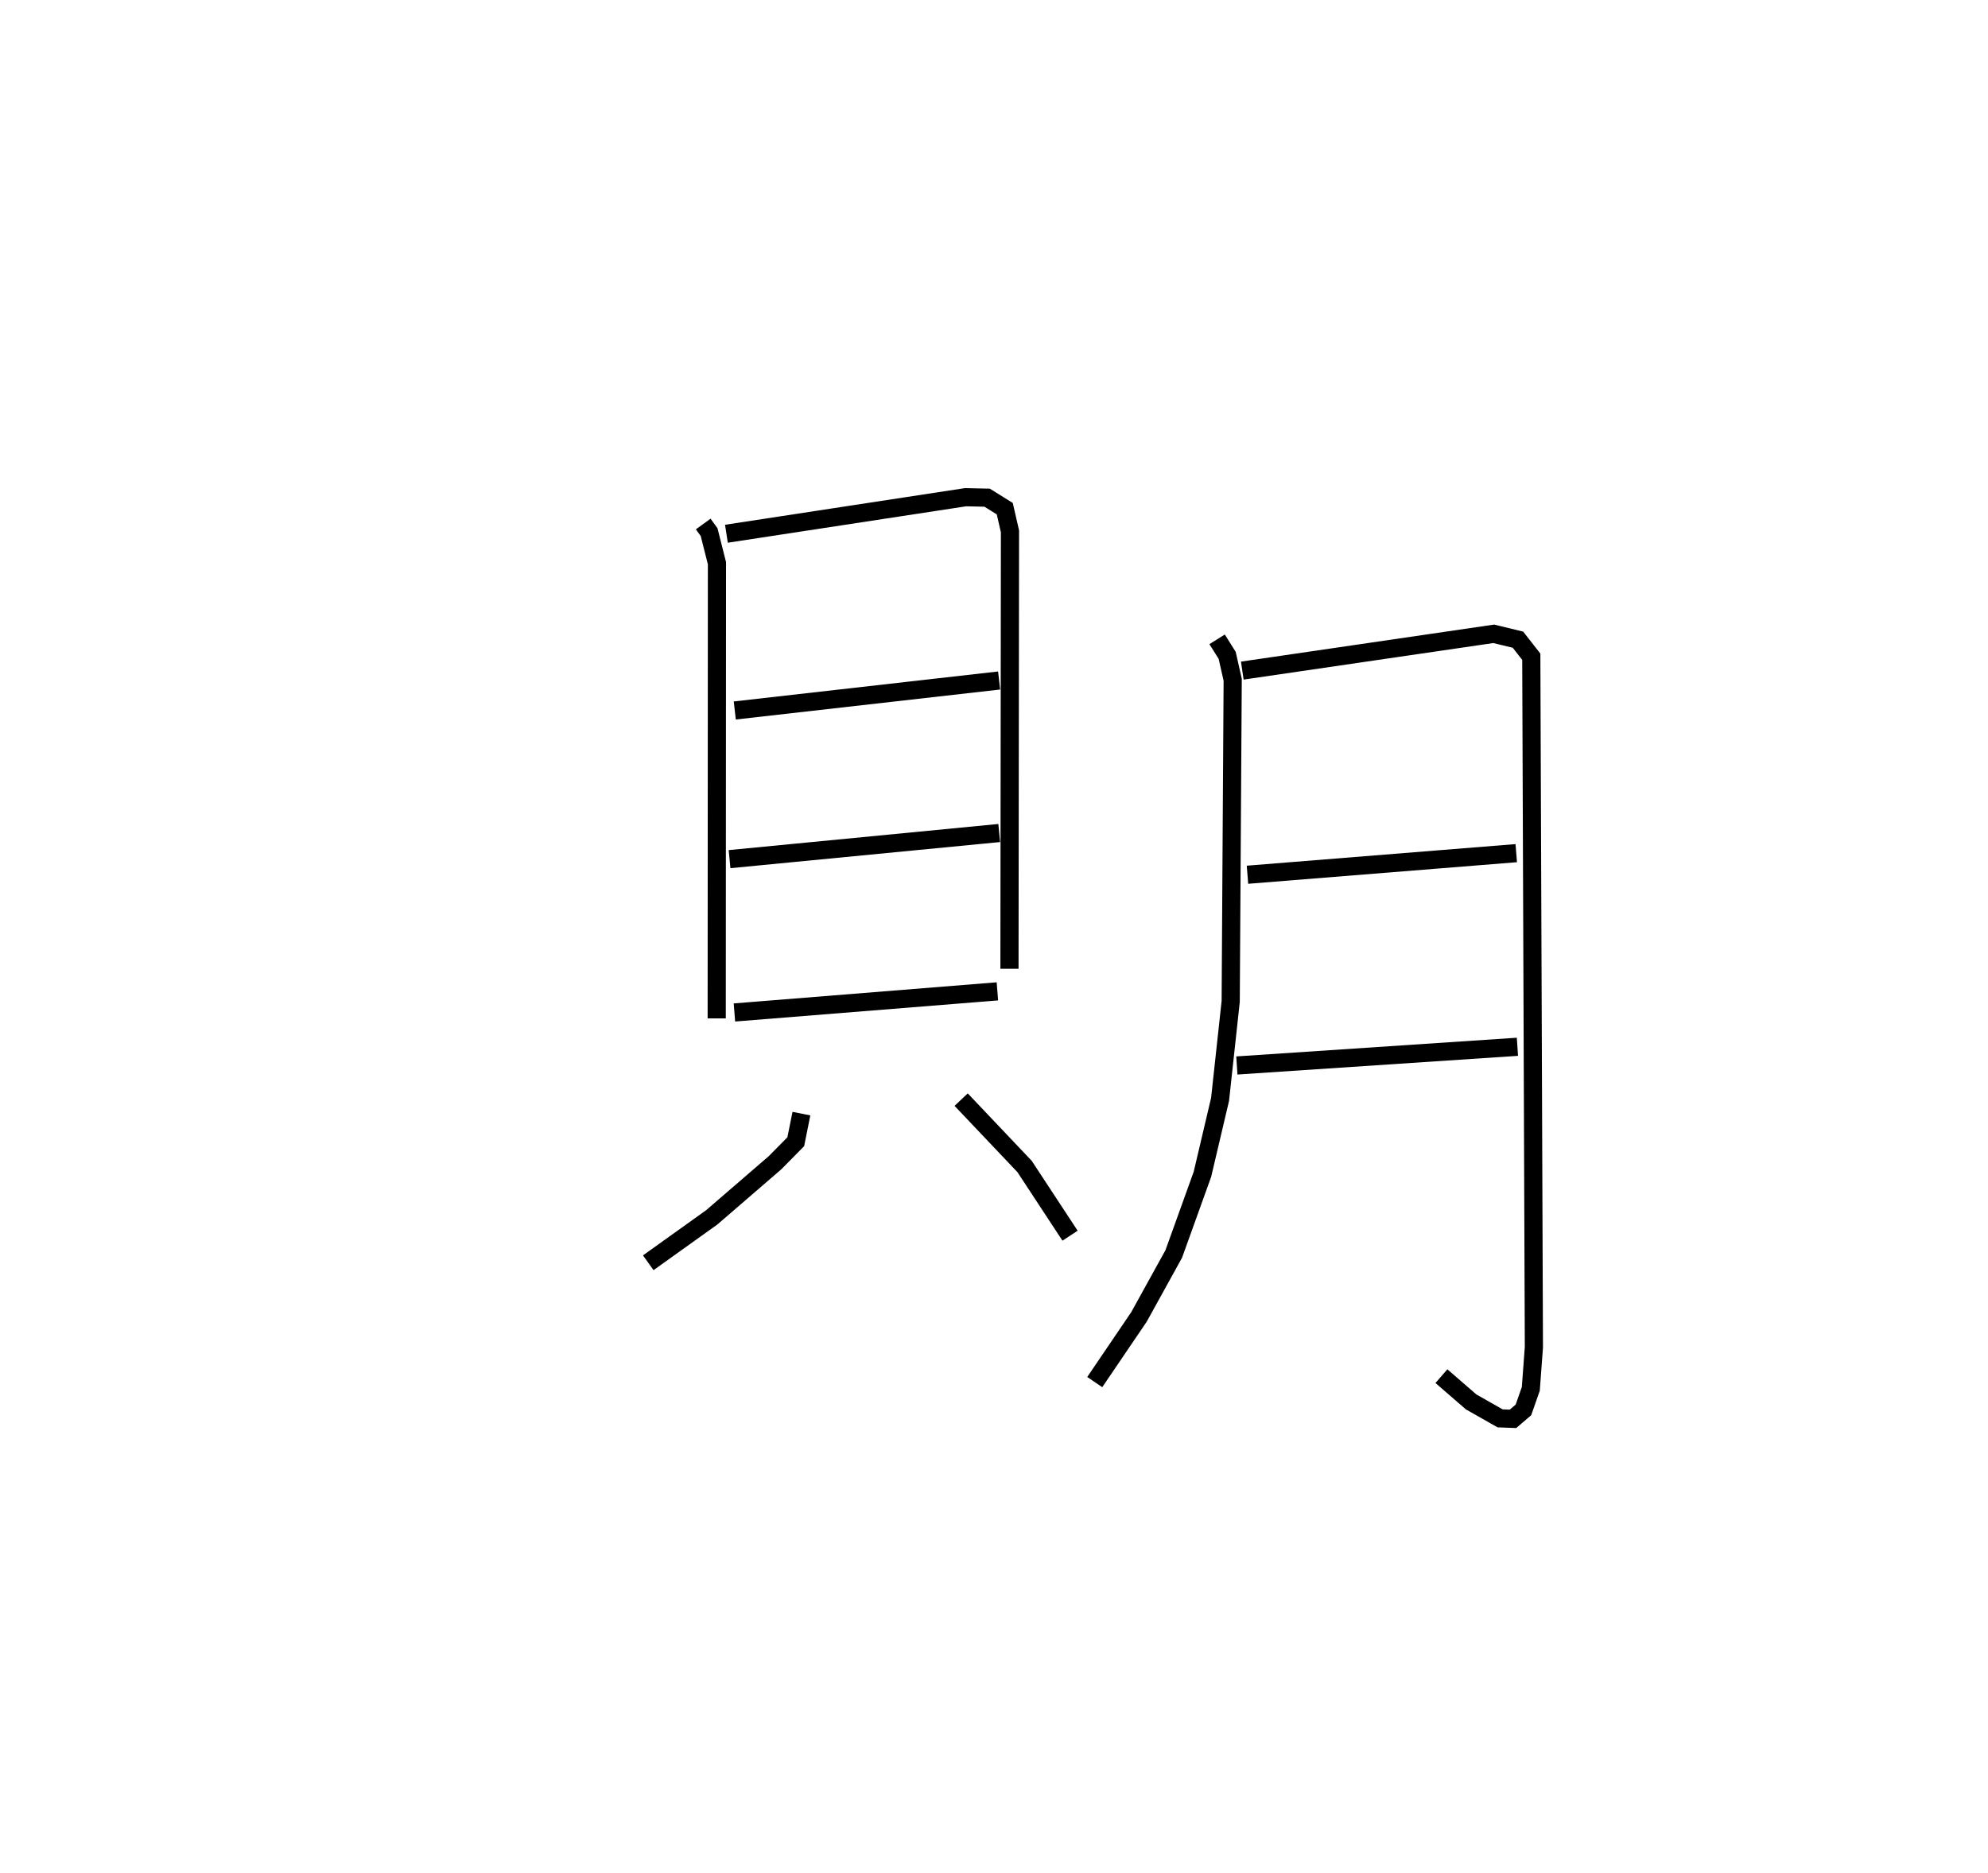 <?xml version="1.0" encoding="utf-8" ?>
<svg baseProfile="full" height="103.136" version="1.1" width="109.453" xmlns="http://www.w3.org/2000/svg" xmlns:ev="http://www.w3.org/2001/xml-events" xmlns:xlink="http://www.w3.org/1999/xlink"><defs /><rect fill="white" height="103.136" width="109.453" x="0" y="0" /><path d="M25,25 m0.0,0.0 m13.717,3.858 l0.324,0.447 0.432,1.711 l-0.013,25.067 m0.534,-26.689 l13.167,-2.012 1.187,0.026 l0.971,0.605 0.287,1.25 l-0.028,24.089 m-15.123,-14.225 l14.553,-1.651 m-14.841,9.838 l14.847,-1.439 m-14.579,9.883 l14.478,-1.163 m-10.789,6.734 l-0.312,1.547 -1.141,1.157 l-3.487,3.01 -3.493,2.499 m17.227,-8.984 l3.492,3.682 2.503,3.811 m8.097,-32.842 l0.554,0.883 0.304,1.347 l-0.11,17.712 -0.585,5.391 l-0.971,4.126 -1.578,4.386 l-1.915,3.469 -2.436,3.59 m8.124,-39.182 l13.843,-2.026 1.333,0.323 l0.735,0.94 0.143,38.022 l-0.17,2.296 -0.406,1.16 l-0.574,0.491 -0.709,-0.026 l-1.599,-0.908 -1.633,-1.417 m-10.678,-27.613 l14.798,-1.189 m-15.383,11.693 l15.447,-1.029 " fill="none" stroke="black" stroke-width="1" /></svg>